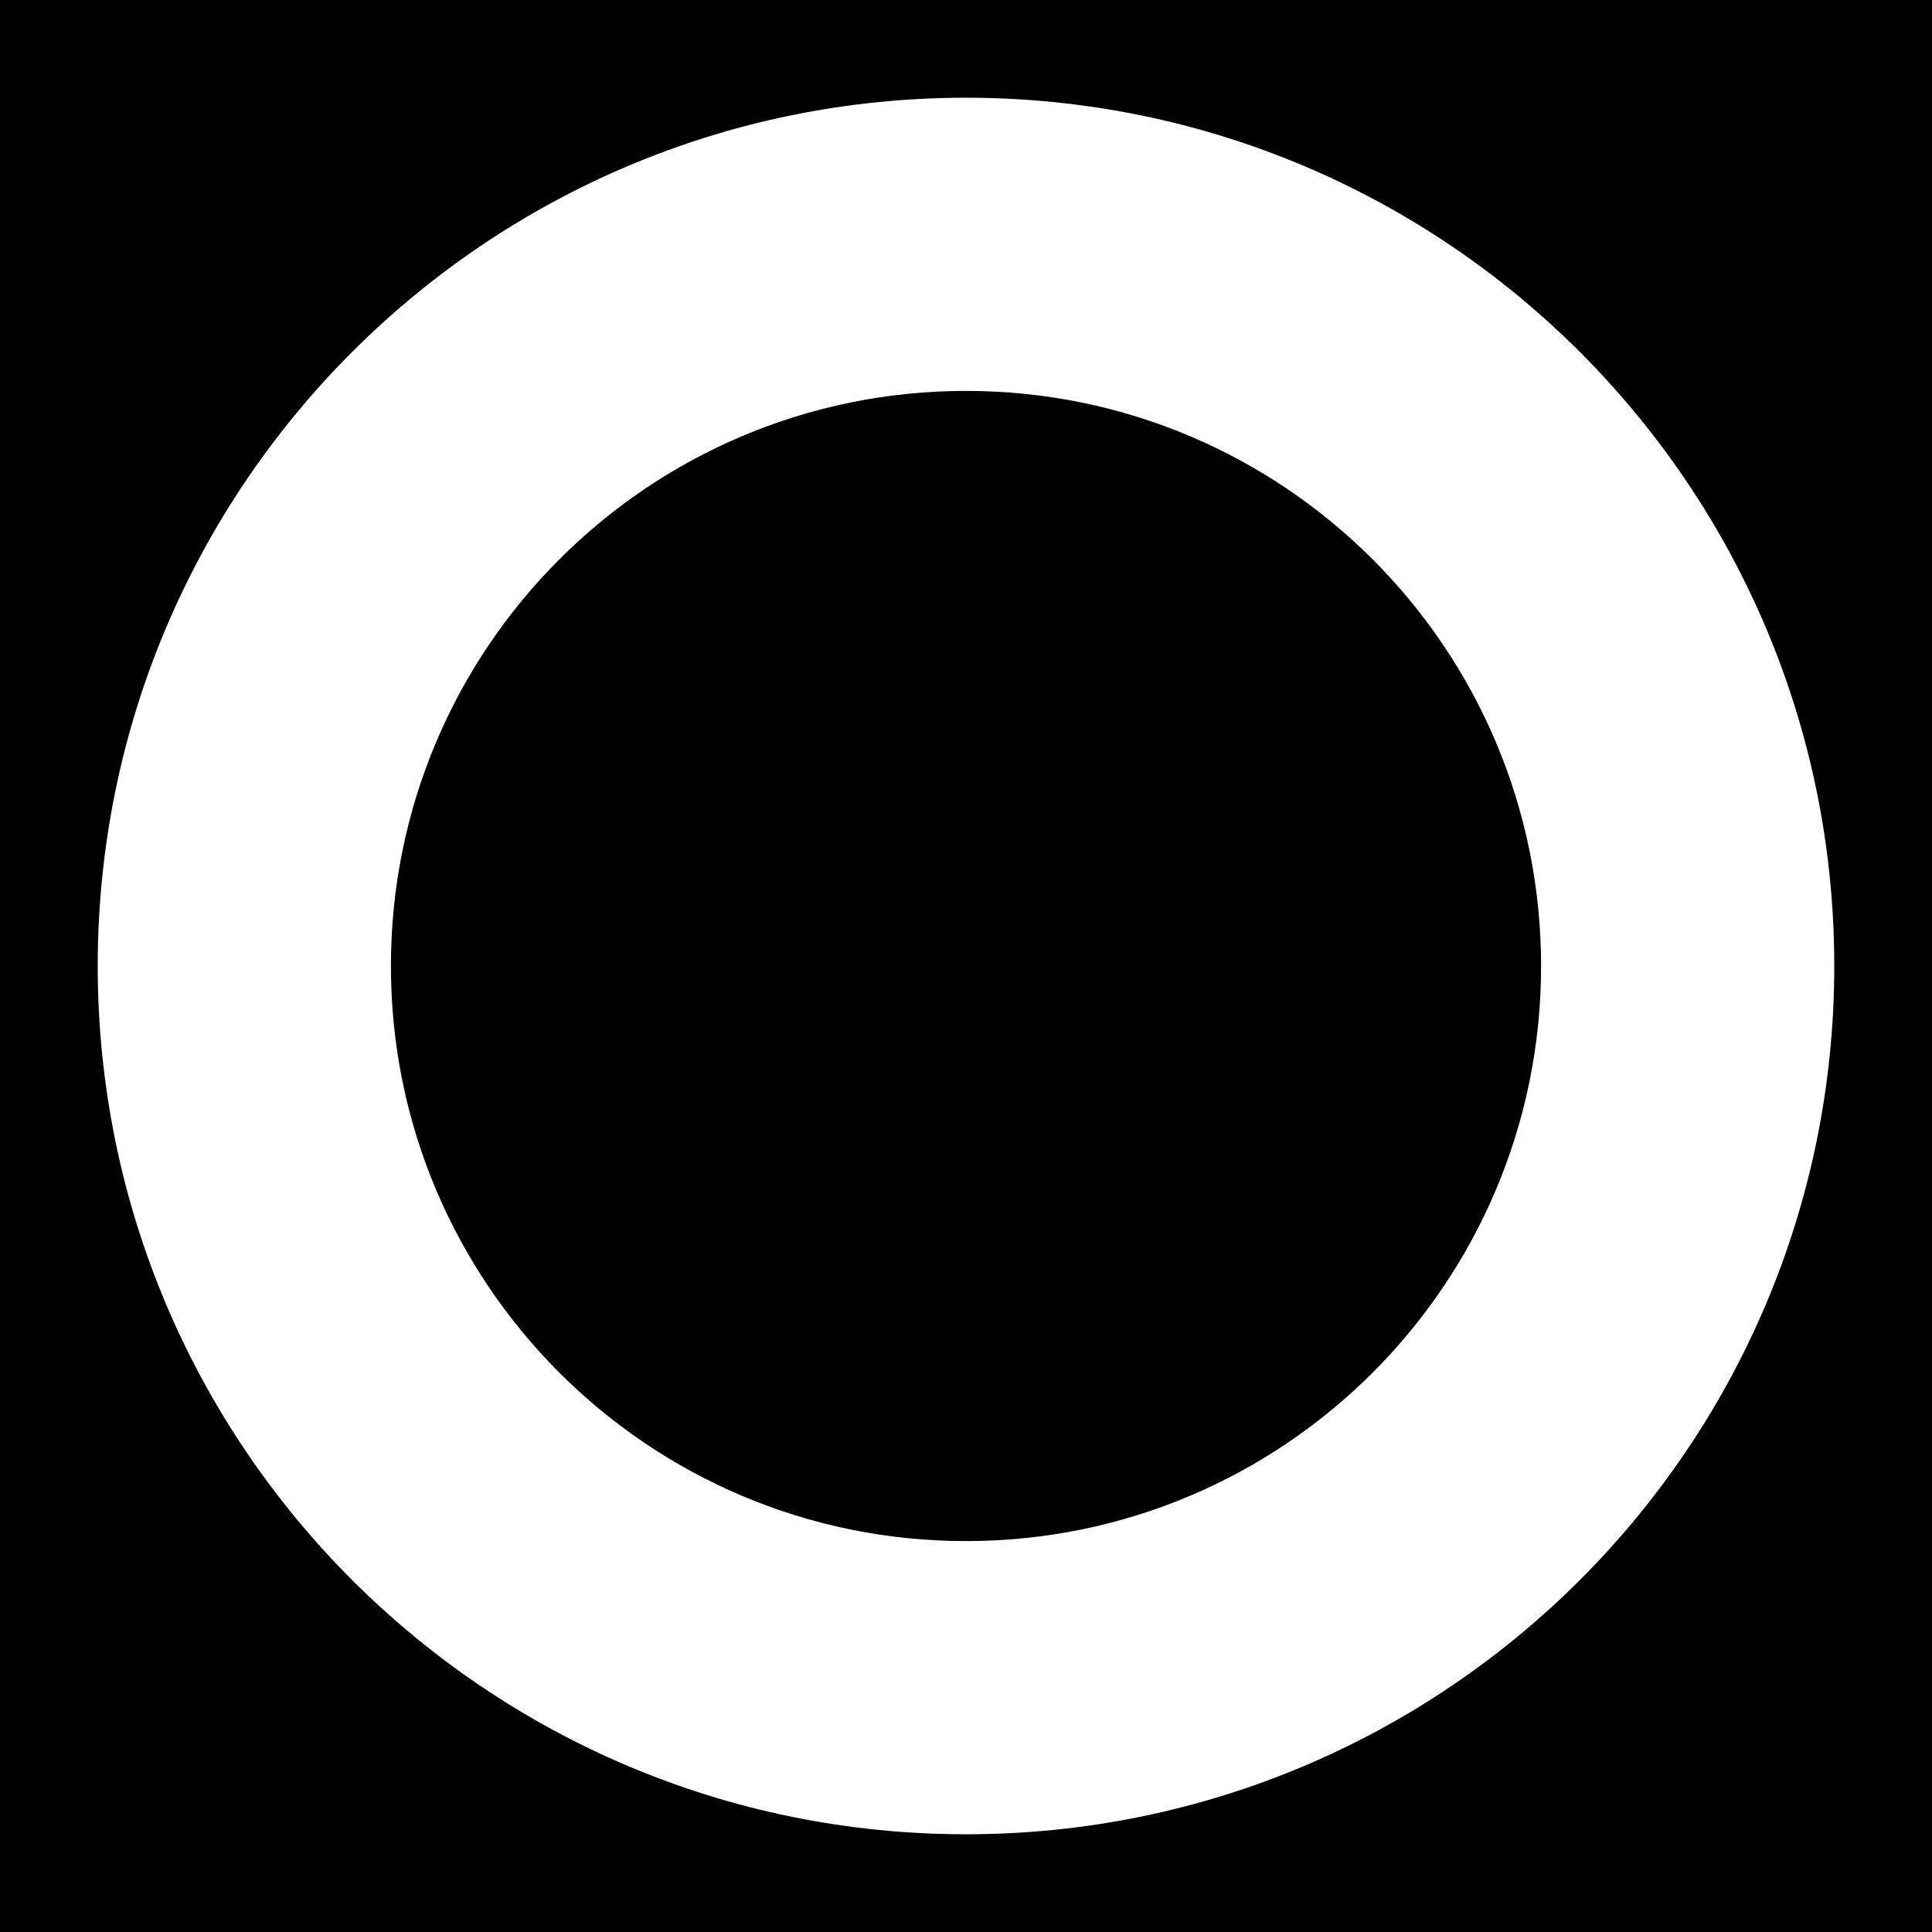<svg width="257" height="257" viewBox="0 0 257 257" fill="none" xmlns="http://www.w3.org/2000/svg">
<path fill-rule="evenodd" clip-rule="evenodd" d="M257 0H0V257H257V0ZM13 128.5C13 64.711 64.711 13 128.5 13C192.289 13 244 64.711 244 128.5C244 192.289 192.289 244 128.5 244C64.711 244 13 192.289 13 128.5ZM52 128.5C52 86.25 86.25 52 128.5 52C170.75 52 205 86.25 205 128.5C205 170.75 170.75 205 128.5 205C86.25 205 52 170.75 52 128.5Z" fill="black"/>
</svg>
